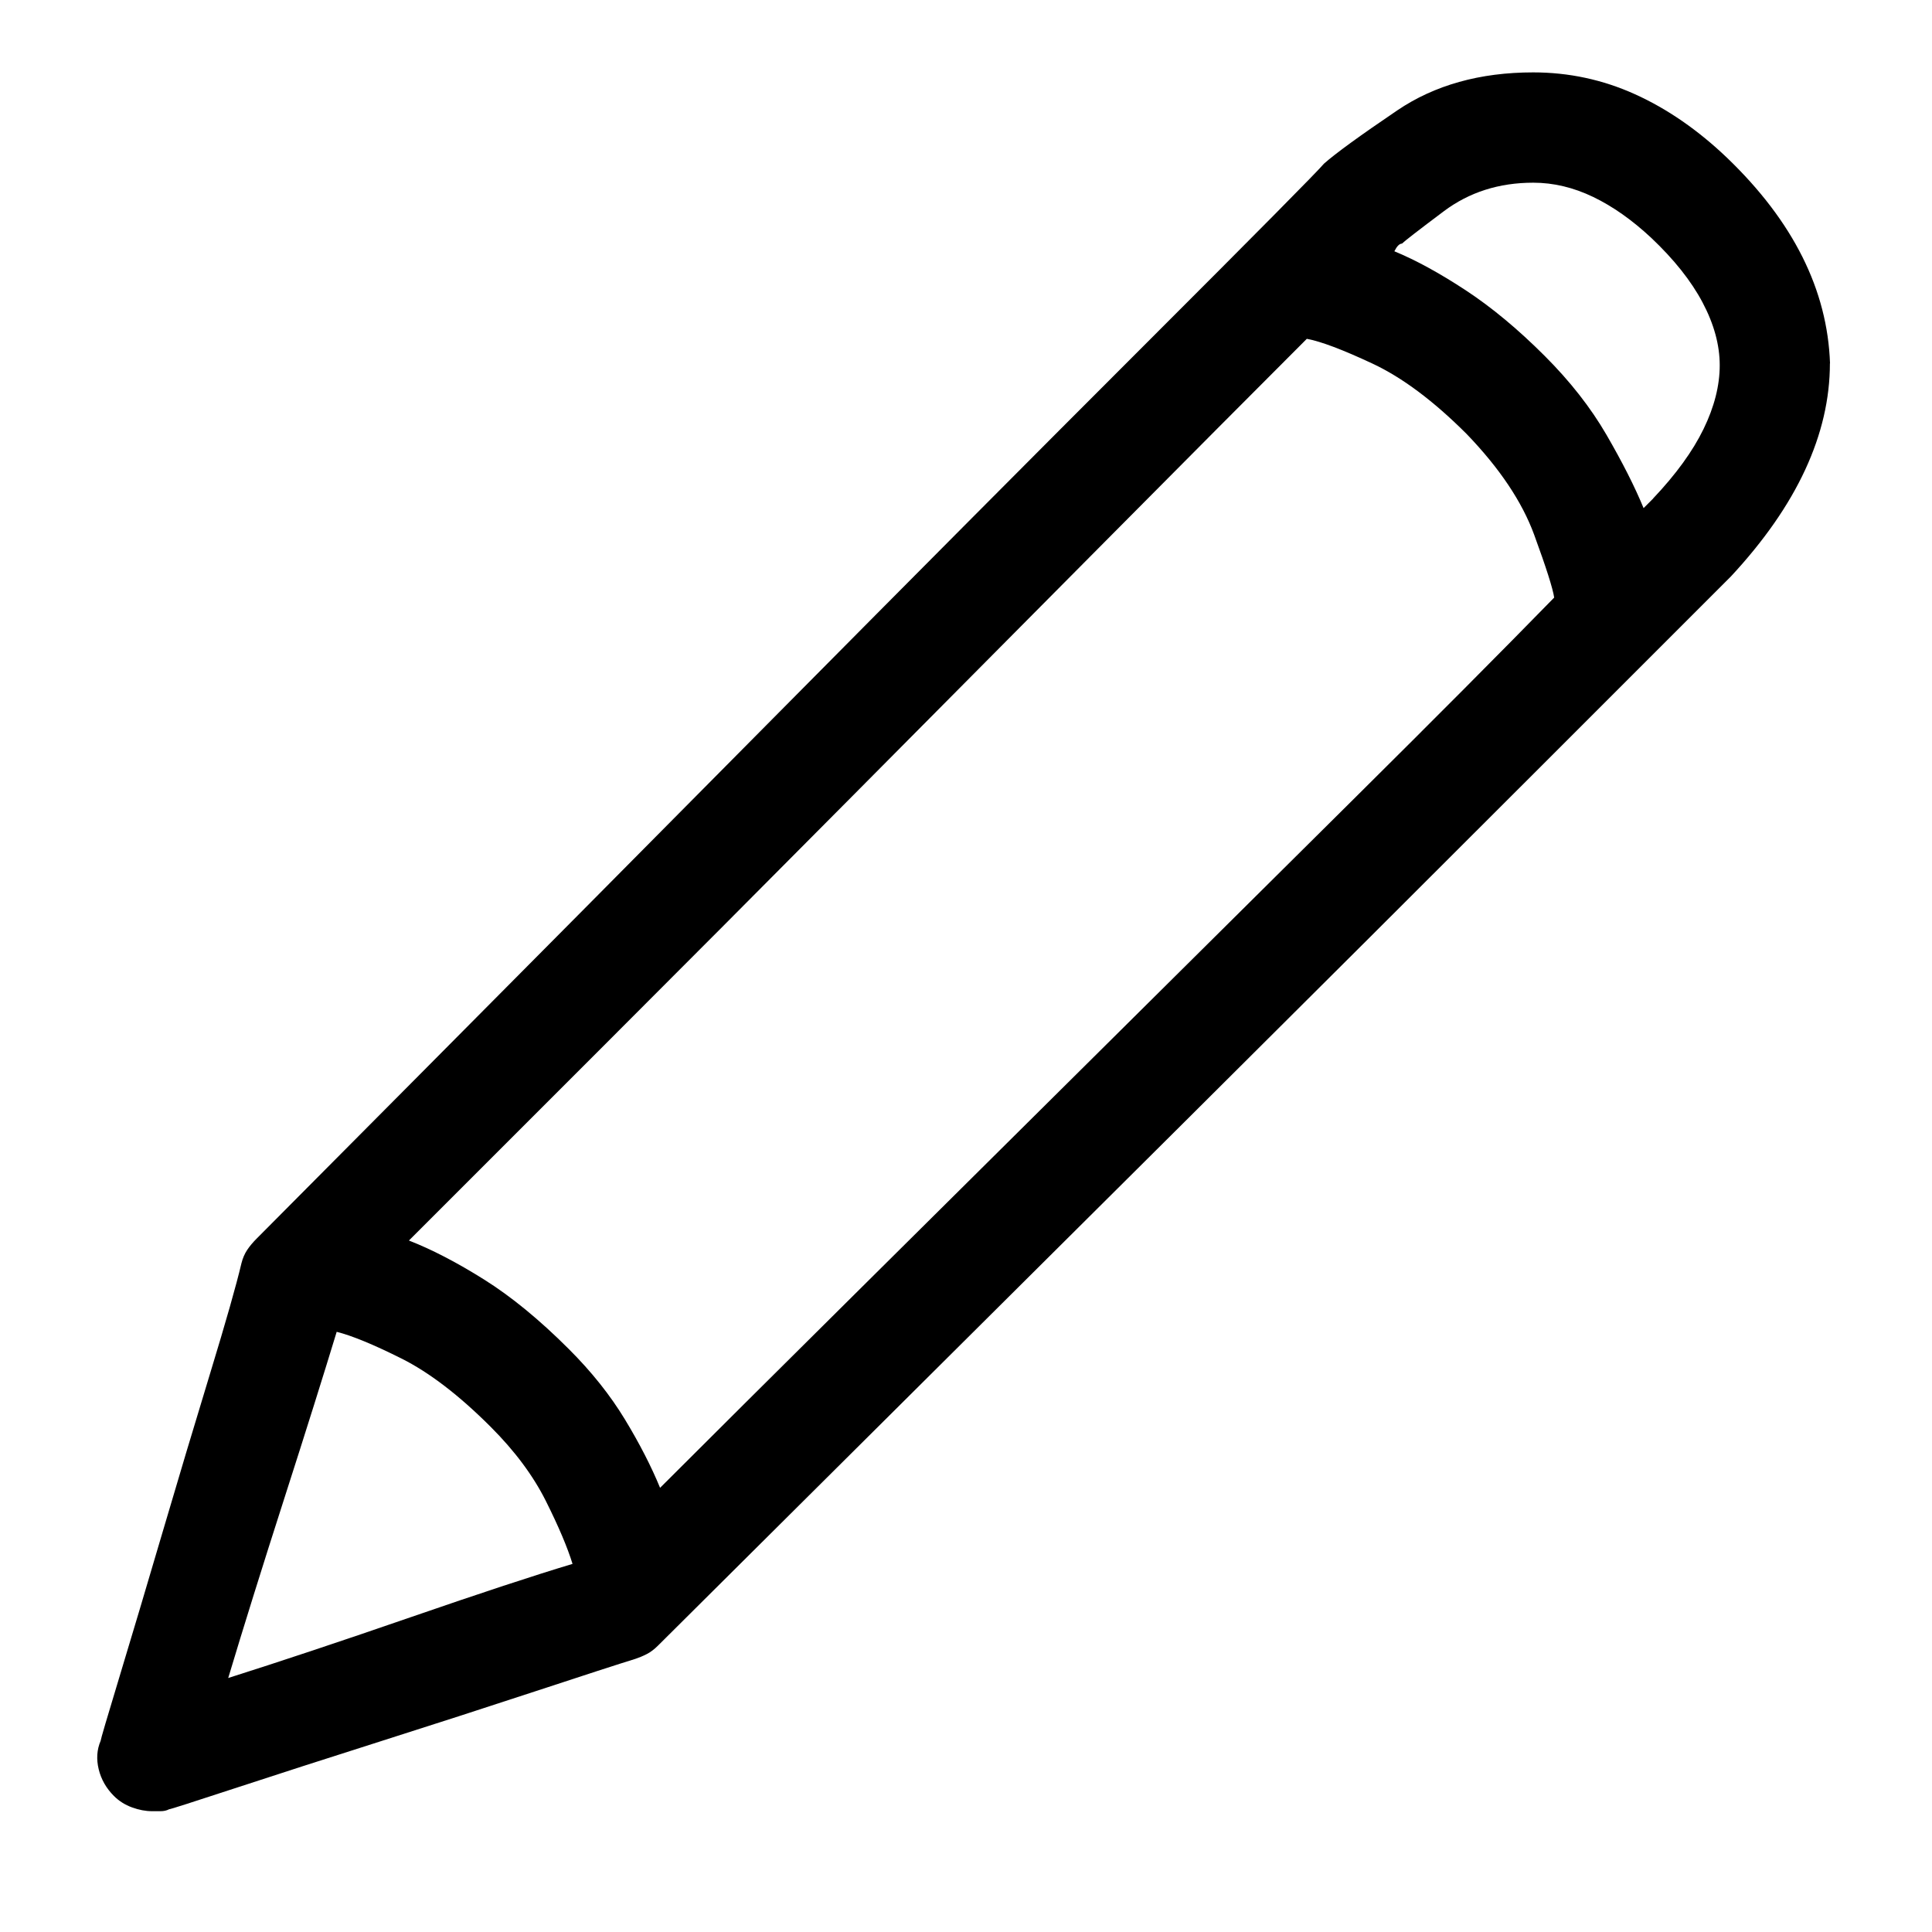 <!-- Generated by IcoMoon.io -->
<svg version="1.1" xmlns="http://www.w3.org/2000/svg" width="32" height="32" viewBox="0 0 32 32">
<title>edit</title>
<path d="M30.311 6.021c-0.021-0.609-0.173-1.197-0.457-1.765s-0.698-1.113-1.245-1.639c-0.483-0.462-0.993-0.814-1.528-1.056s-1.098-0.362-1.686-0.362c-0.882 0-1.633 0.21-2.253 0.63s-1.024 0.714-1.213 0.882c-0.105 0.126-1.092 1.124-2.962 2.993s-3.891 3.902-6.066 6.097c-2.174 2.195-4.159 4.196-5.955 6.003s-2.694 2.71-2.694 2.71c-0.063 0.063-0.116 0.126-0.158 0.189s-0.074 0.137-0.095 0.221c-0.084 0.357-0.257 0.966-0.52 1.828s-0.525 1.738-0.788 2.631c-0.263 0.893-0.499 1.686-0.709 2.379s-0.315 1.050-0.315 1.071c-0.063 0.147-0.073 0.305-0.032 0.473s0.126 0.315 0.252 0.441c0.084 0.084 0.184 0.147 0.299 0.189s0.226 0.063 0.331 0.063c0.042 0 0.089 0 0.142 0s0.1-0.010 0.142-0.032c0.021 0 0.383-0.116 1.087-0.347s1.502-0.488 2.395-0.772c0.893-0.284 1.754-0.562 2.584-0.835s1.381-0.452 1.654-0.536c0.063-0.021 0.126-0.047 0.189-0.079s0.126-0.079 0.189-0.142c0.168-0.168 1.14-1.134 2.915-2.899s3.718-3.697 5.829-5.798c2.111-2.101 4.075-4.059 5.892-5.877s2.862-2.862 3.135-3.135c0.546-0.588 0.956-1.176 1.229-1.765s0.41-1.176 0.41-1.765zM10.933 24.643c-0.147-0.357-0.341-0.735-0.583-1.134s-0.551-0.788-0.93-1.166c-0.483-0.483-0.951-0.867-1.402-1.15s-0.867-0.499-1.245-0.646c0.798-0.798 1.859-1.859 3.182-3.182s2.71-2.715 4.159-4.175c1.449-1.46 2.852-2.873 4.207-4.238s2.463-2.479 3.324-3.34c0.231 0.042 0.593 0.179 1.087 0.41s1.014 0.62 1.56 1.166c0.546 0.567 0.919 1.124 1.119 1.67s0.31 0.893 0.331 1.040c-0.861 0.882-1.969 1.996-3.324 3.34s-2.752 2.731-4.191 4.159c-1.439 1.428-2.815 2.794-4.128 4.096s-2.368 2.353-3.167 3.151zM5.576 22.059c0.252 0.063 0.609 0.21 1.071 0.441s0.956 0.609 1.481 1.134c0.399 0.399 0.704 0.809 0.914 1.229s0.357 0.767 0.441 1.040c-0.63 0.189-1.523 0.483-2.678 0.882s-2.164 0.735-3.025 1.008c0.252-0.84 0.562-1.833 0.93-2.978s0.656-2.064 0.867-2.757zM27.381 8.258c-0.021 0.021-0.047 0.047-0.079 0.079s-0.058 0.058-0.079 0.079c-0.147-0.357-0.352-0.761-0.614-1.213s-0.604-0.888-1.024-1.308c-0.441-0.441-0.877-0.804-1.308-1.087s-0.825-0.499-1.182-0.646c0.021-0.042 0.042-0.074 0.063-0.095s0.042-0.032 0.063-0.032c0.042-0.042 0.273-0.221 0.693-0.536s0.914-0.473 1.481-0.473c0.336 0 0.667 0.079 0.993 0.236s0.646 0.383 0.961 0.677c0.378 0.357 0.662 0.714 0.851 1.071s0.284 0.704 0.284 1.040c0 0.336-0.089 0.688-0.268 1.056s-0.457 0.751-0.835 1.15z"></path>
</svg>
